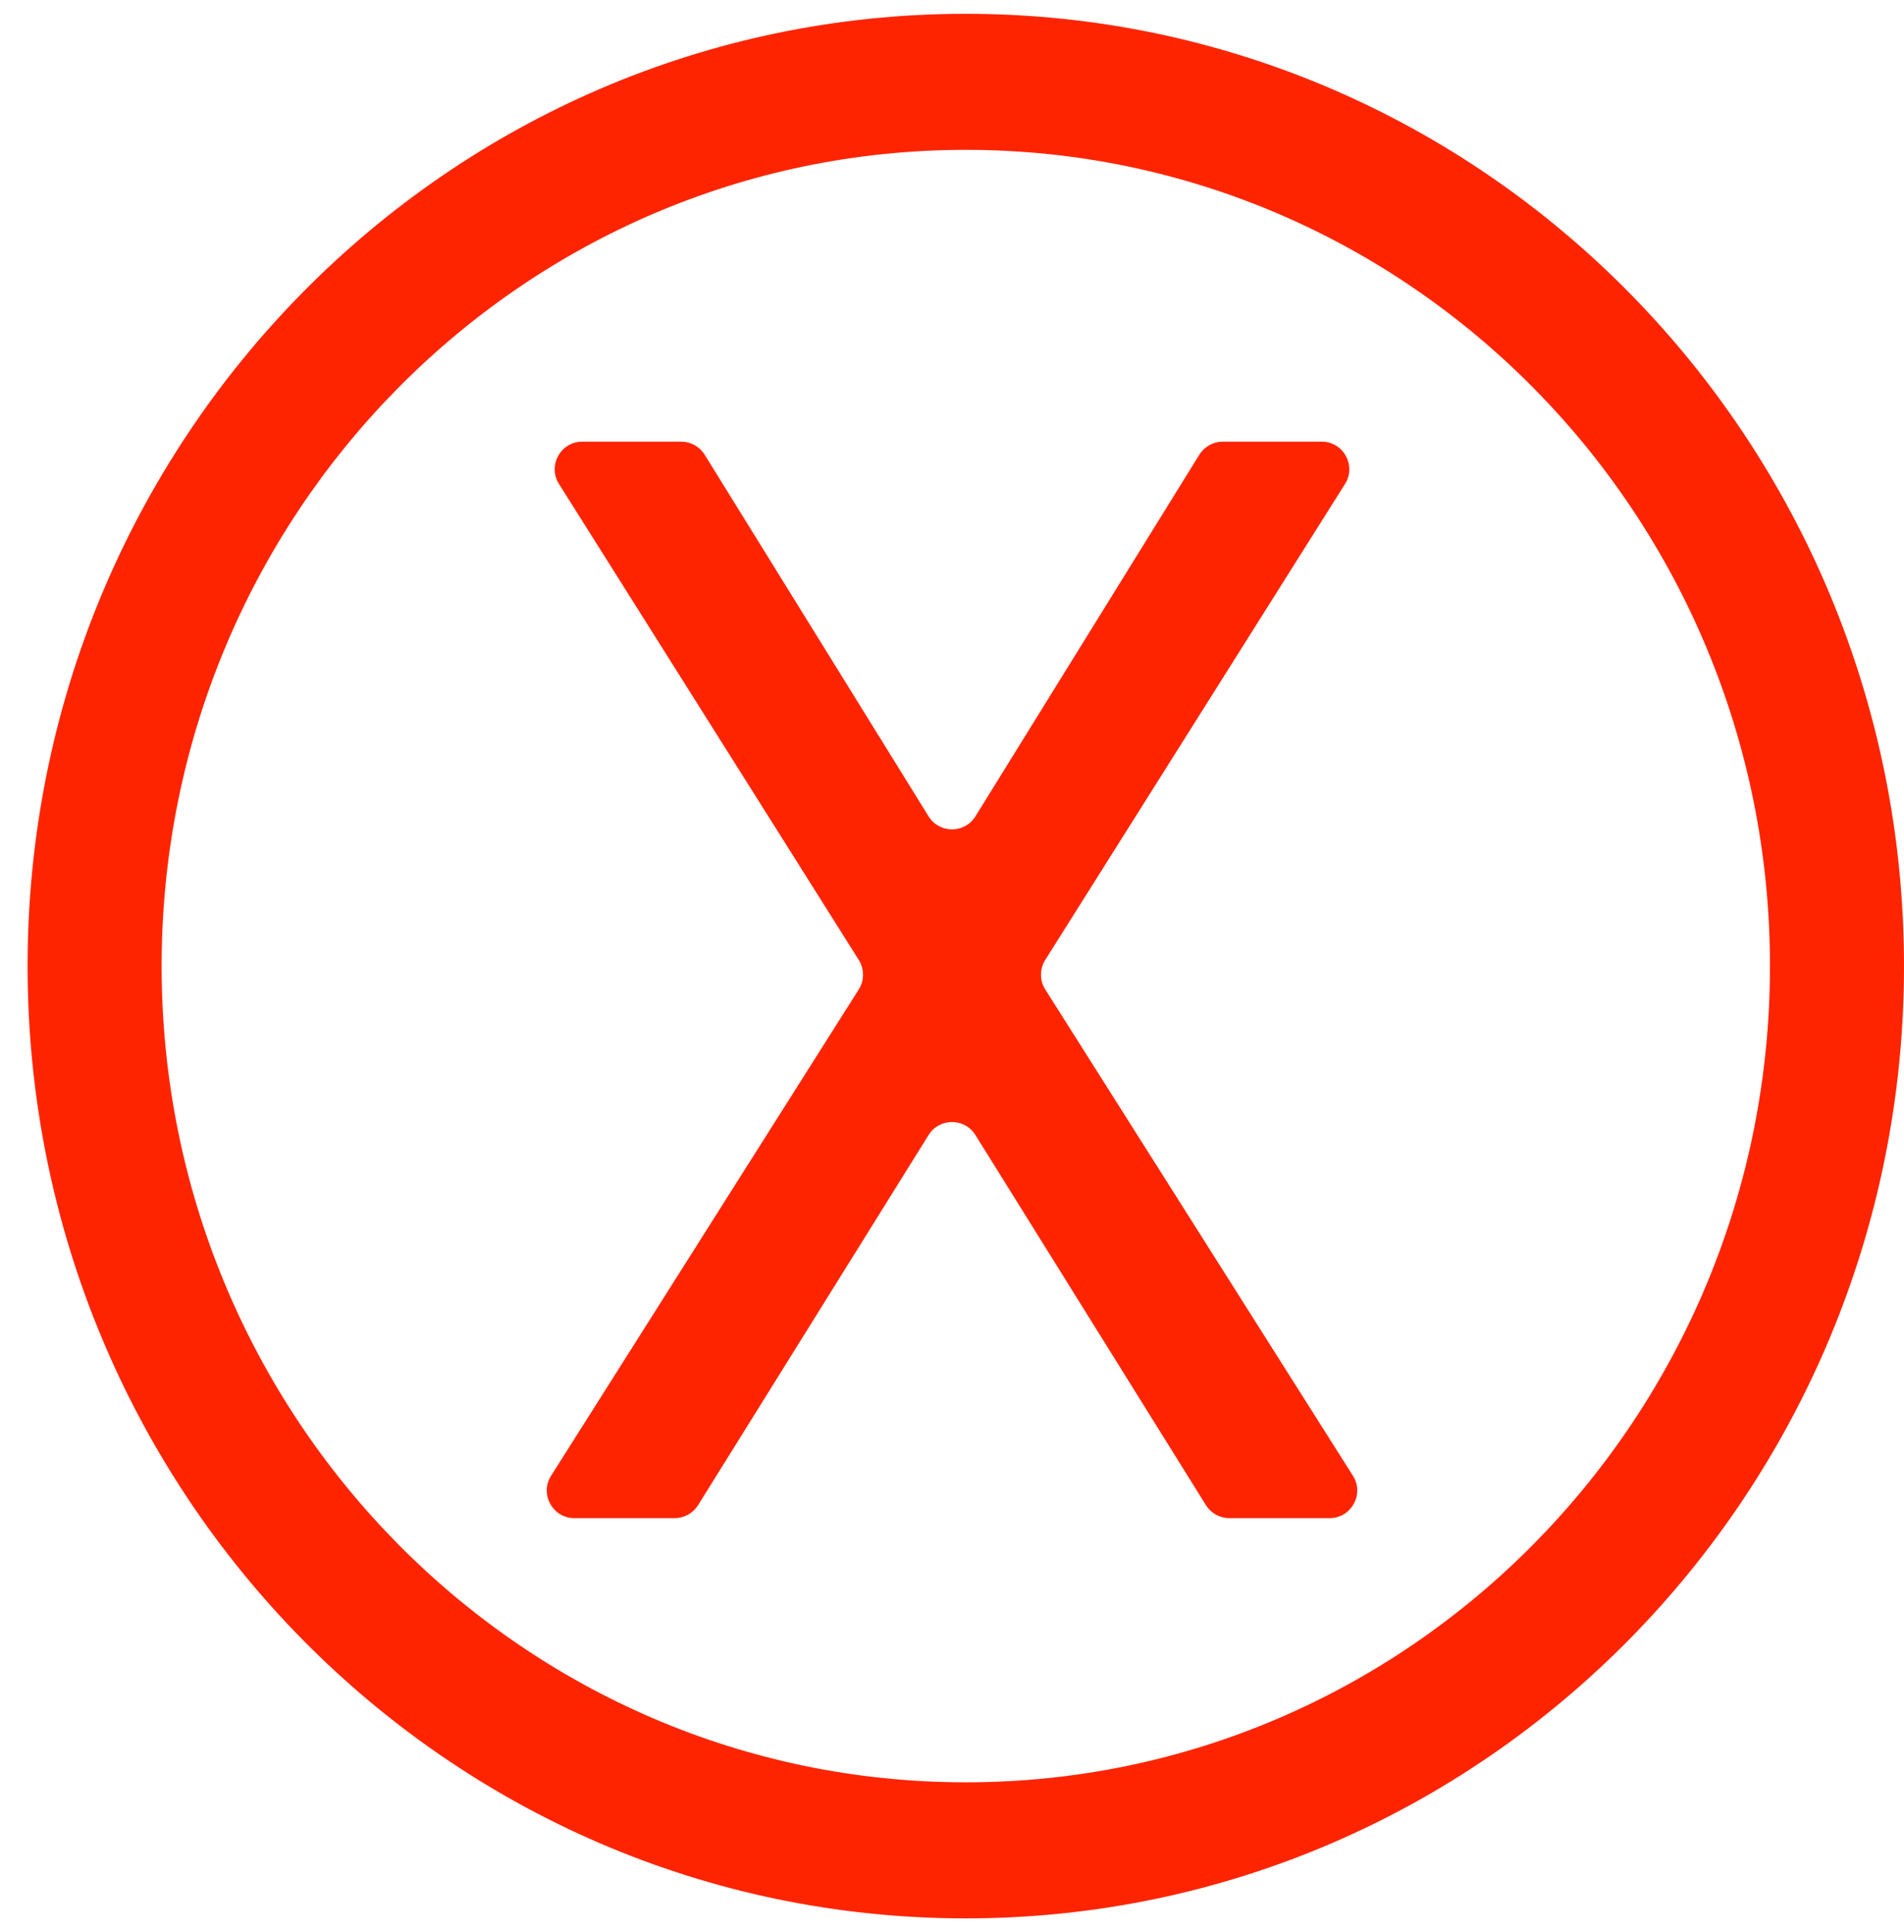 <svg width="69" height="70" viewBox="0 0 69 70" fill="none" xmlns="http://www.w3.org/2000/svg">
<path fill-rule="evenodd" clip-rule="evenodd" d="M35 64.571C51.095 64.571 64.143 51.332 64.143 35C64.143 18.668 51.095 5.429 35 5.429C18.905 5.429 5.857 18.668 5.857 35C5.857 51.332 18.905 64.571 35 64.571ZM35 69.5C53.778 69.5 69 54.054 69 35C69 15.946 53.778 0.5 35 0.5C16.222 0.5 1 15.946 1 35C1 54.054 16.222 69.5 35 69.5Z" fill="#FF2400"/>
<path d="M24.685 16C25.032 16 25.353 16.179 25.536 16.473L33.65 29.574C34.041 30.205 34.959 30.205 35.35 29.574L43.464 16.473C43.647 16.179 43.968 16 44.315 16H47.897C48.684 16 49.163 16.867 48.743 17.533L37.878 34.778C37.673 35.105 37.673 35.52 37.879 35.846L49.029 53.465C49.45 54.131 48.972 55 48.184 55H44.551C44.206 55 43.885 54.822 43.702 54.529L35.349 41.121C34.957 40.493 34.043 40.493 33.651 41.121L25.298 54.529C25.115 54.822 24.794 55 24.449 55H20.816C20.028 55 19.55 54.131 19.971 53.465L31.121 35.846C31.327 35.52 31.327 35.105 31.122 34.778L20.257 17.533C19.837 16.867 20.316 16 21.103 16H24.685Z" fill="#FF2400"/>
</svg>
